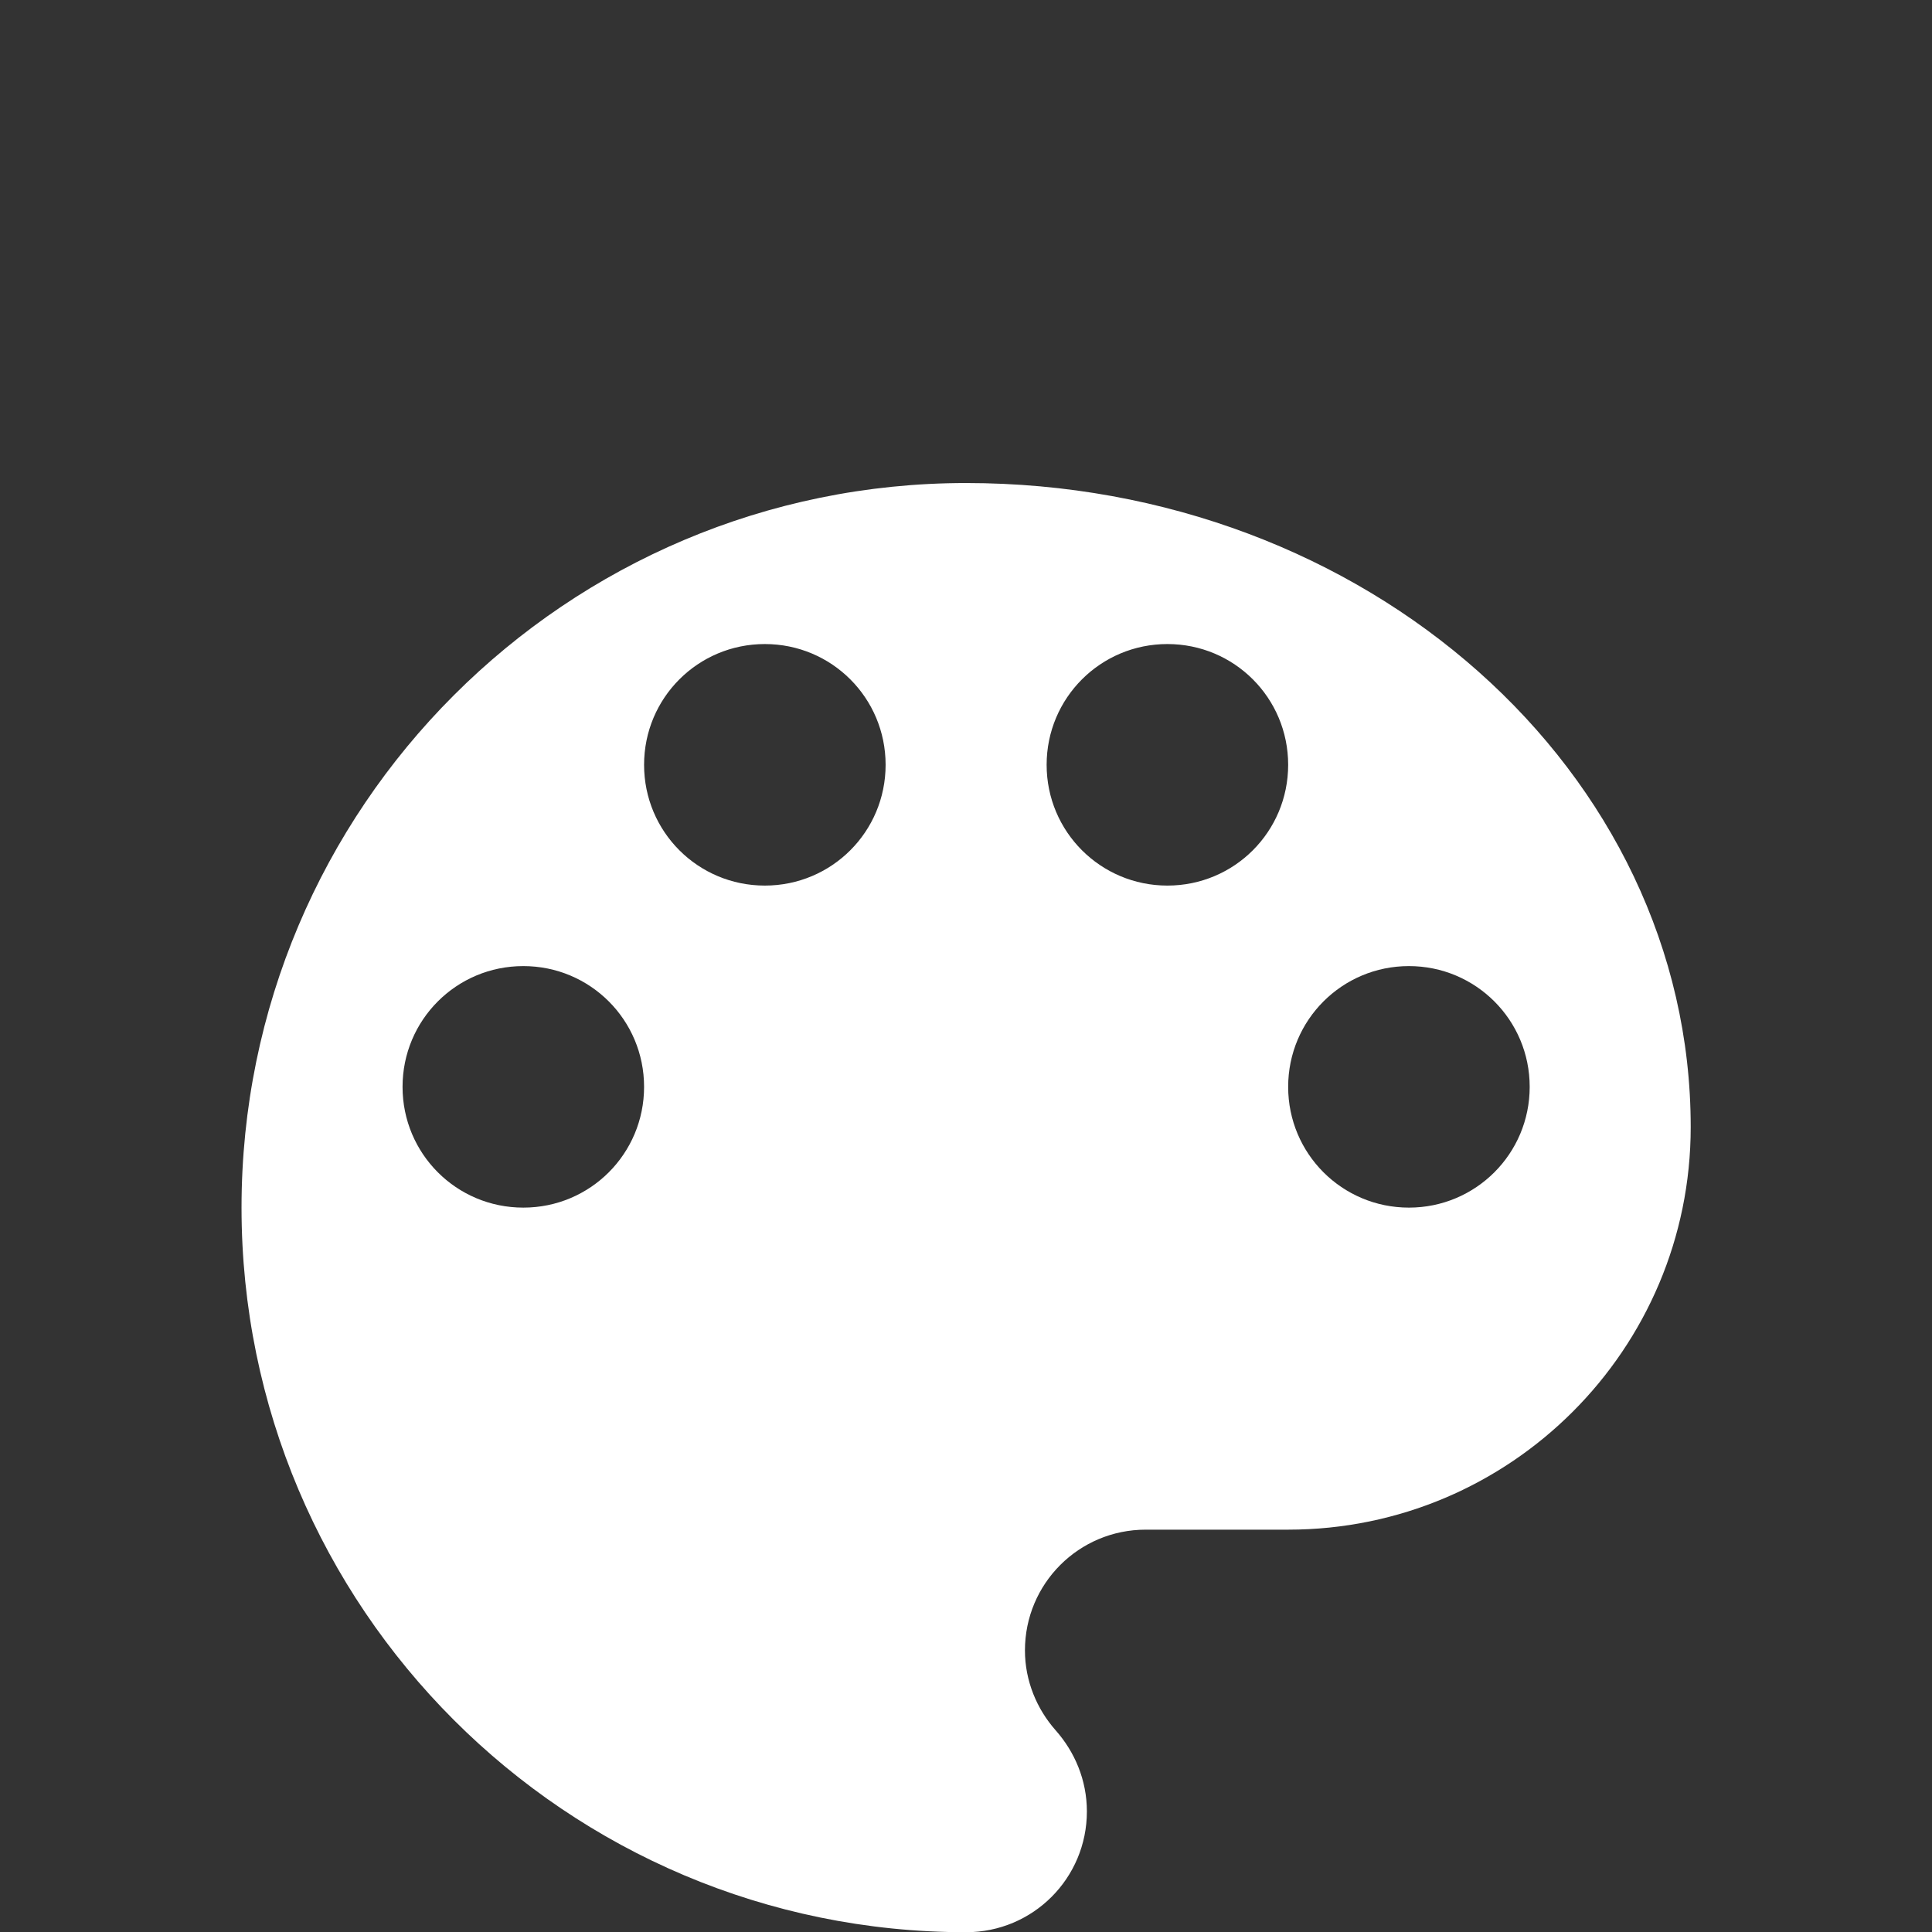 <?xml version="1.0" encoding="UTF-8" standalone="no"?>
<!DOCTYPE svg PUBLIC "-//W3C//DTD SVG 1.1//EN" "http://www.w3.org/Graphics/SVG/1.1/DTD/svg11.dtd">
<svg width="16px" height="16px" version="1.1" xmlns="http://www.w3.org/2000/svg" xmlns:xlink="http://www.w3.org/1999/xlink" xml:space="preserve" xmlns:serif="http://www.serif.com/" style="fill-rule:evenodd;clip-rule:evenodd;stroke-linejoin:round;stroke-miterlimit:2;">
    <rect width="100%" height="100%" fill="#333333" stroke="none"/>
    <g transform="matrix(0.889,0,0,0.889,-7.10543e-15,2)">
        <path d="M9,2.25C5.273,2.25 2.25,5.273 2.25,9C2.25,12.727 5.273,15.75 9,15.75C9.623,15.75 10.125,15.247 10.125,14.625C10.125,14.333 10.012,14.07 9.833,13.868C9.66,13.672 9.548,13.41 9.548,13.125C9.548,12.503 10.05,12 10.673,12L12,12C14.07,12 15.75,10.32 15.75,8.25C15.75,4.935 12.727,2.25 9,2.25ZM4.875,9C4.252,9 3.75,8.498 3.75,7.875C3.75,7.252 4.252,6.75 4.875,6.75C5.498,6.75 6,7.252 6,7.875C6,8.498 5.498,9 4.875,9ZM7.125,6C6.502,6 6,5.498 6,4.875C6,4.252 6.502,3.75 7.125,3.75C7.748,3.75 8.25,4.252 8.25,4.875C8.25,5.498 7.748,6 7.125,6ZM10.875,6C10.253,6 9.75,5.498 9.75,4.875C9.75,4.252 10.253,3.75 10.875,3.75C11.498,3.75 12,4.252 12,4.875C12,5.498 11.498,6 10.875,6ZM13.125,9C12.503,9 12,8.498 12,7.875C12,7.252 12.503,6.75 13.125,6.75C13.747,6.75 14.25,7.252 14.25,7.875C14.25,8.498 13.747,9 13.125,9Z" style="fill:white;fill-rule:nonzero;"/>
    </g>
</svg>

